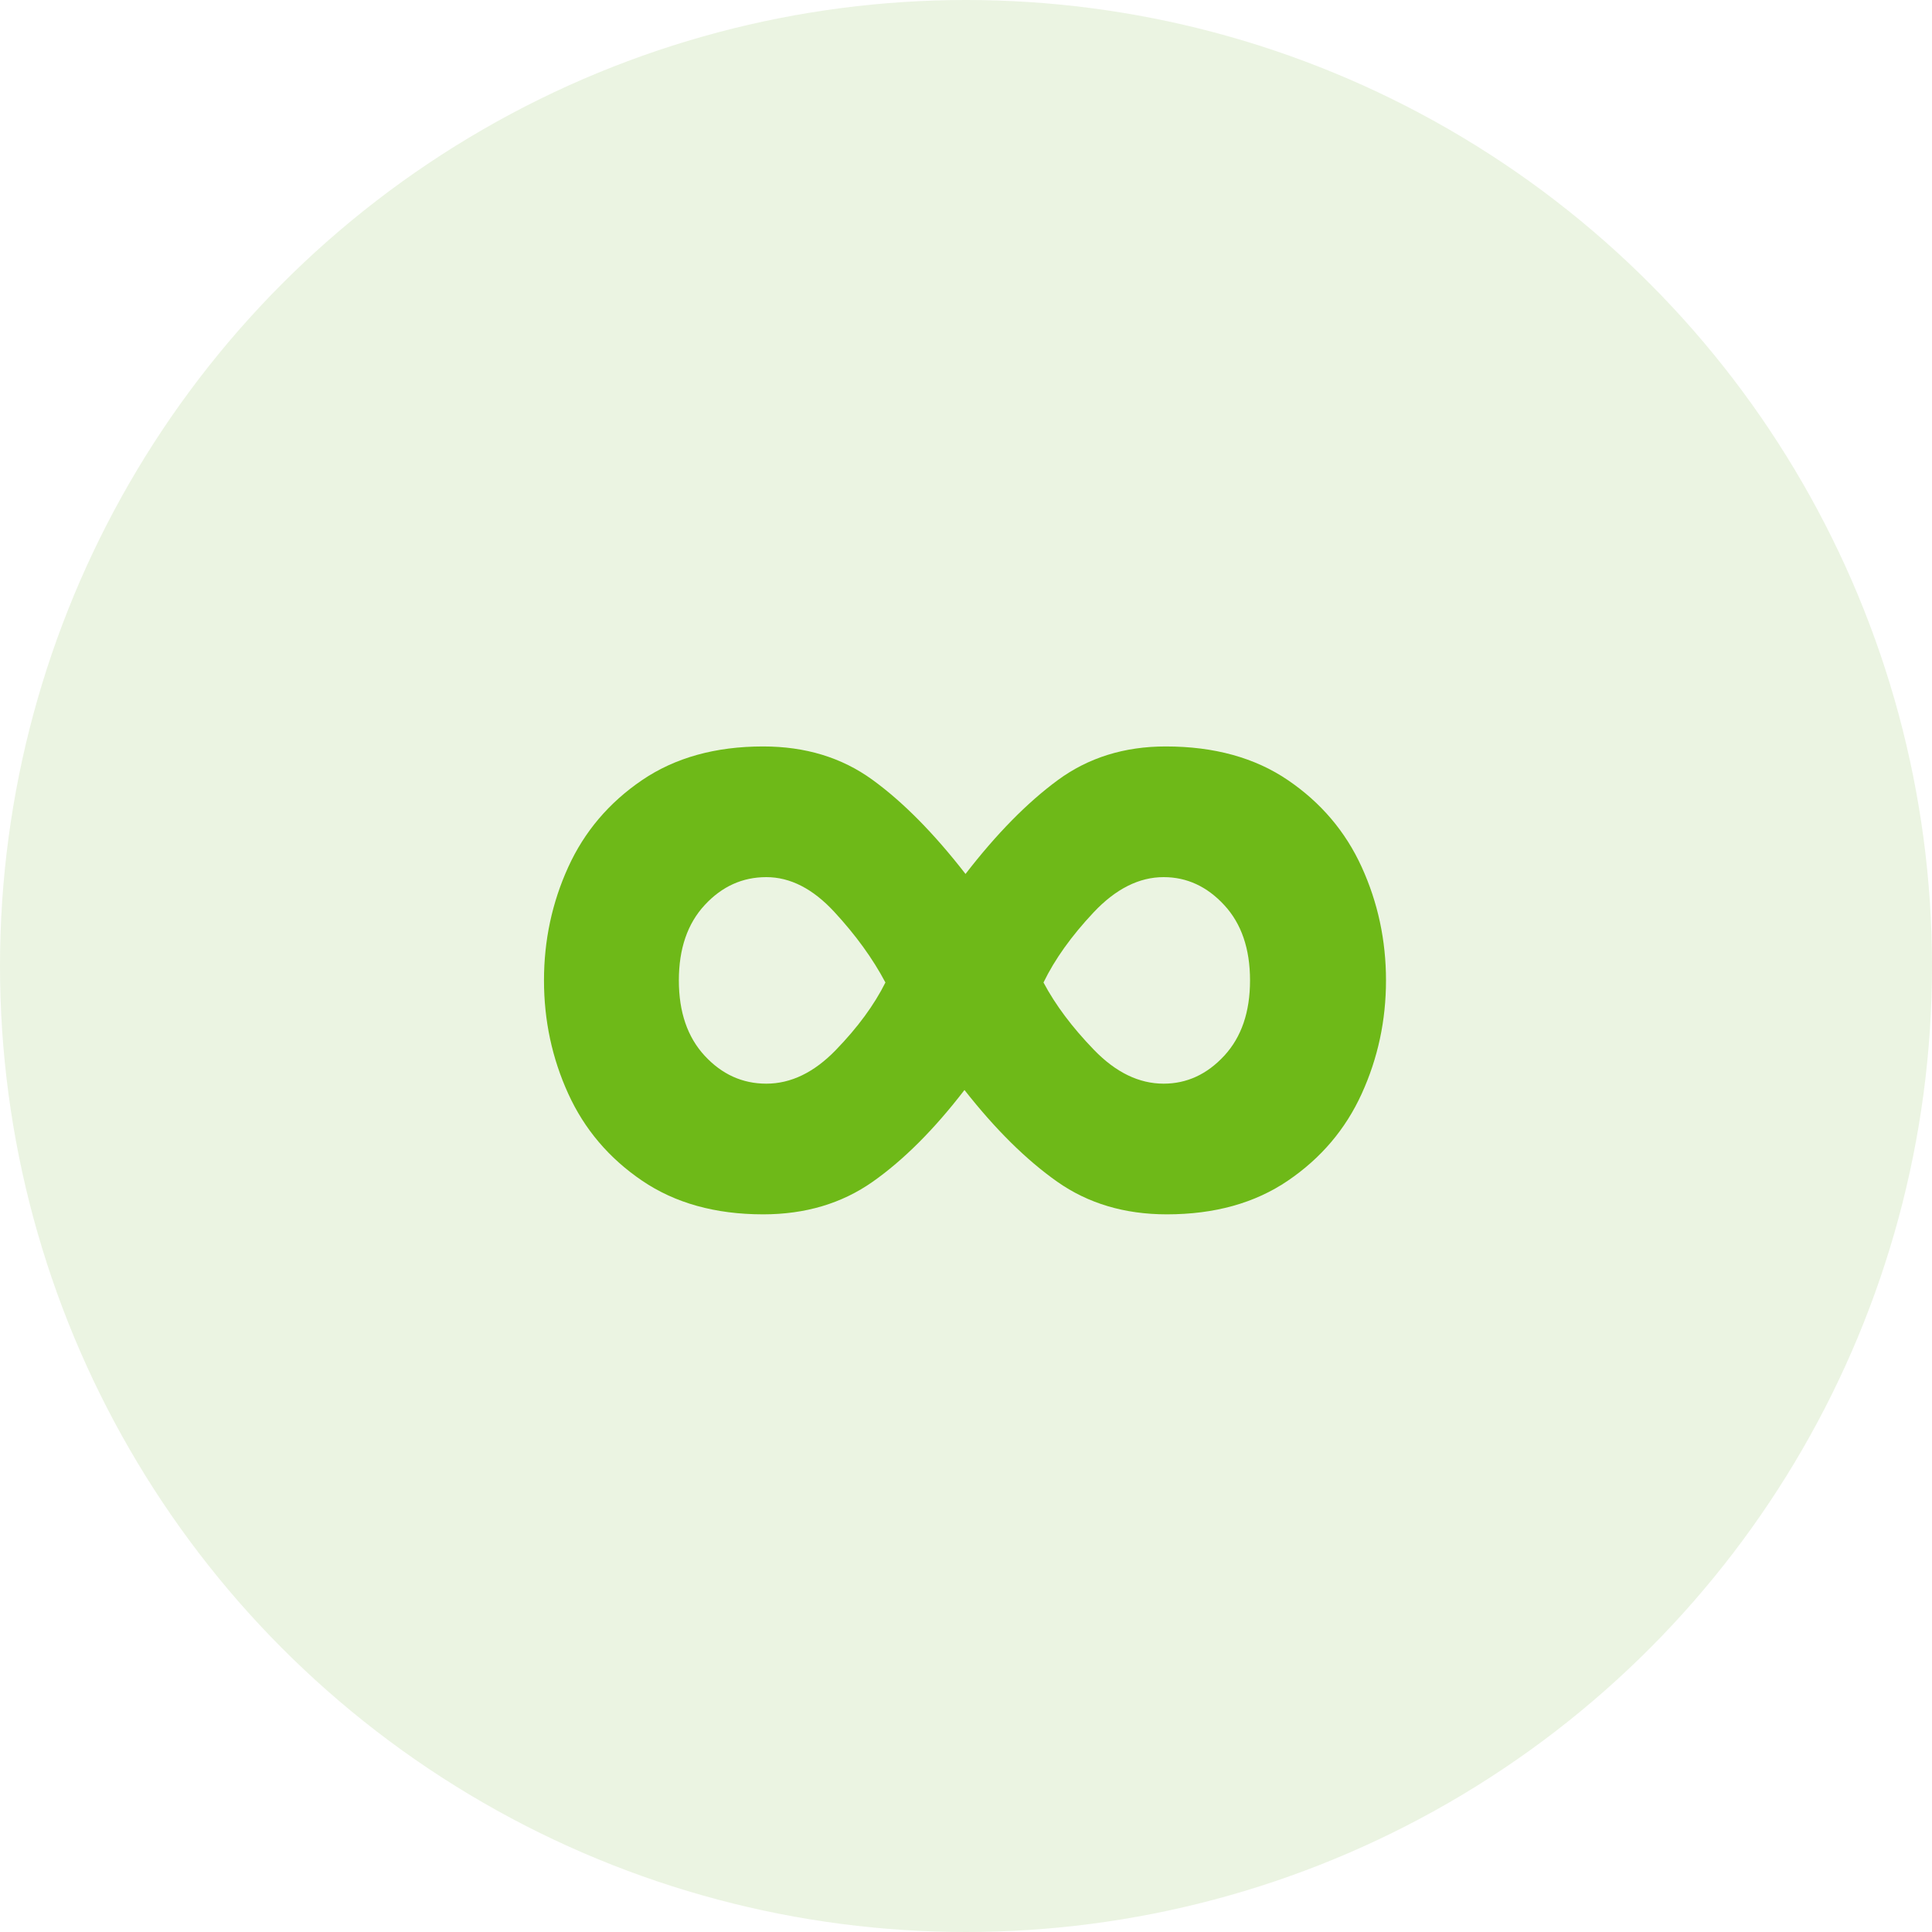 <svg width="72" height="72" viewBox="0 0 72 72" fill="none" xmlns="http://www.w3.org/2000/svg">
<circle cx="36" cy="36" r="36" fill="#58A509" fill-opacity="0.12"/>
<path fill-rule="evenodd" clip-rule="evenodd" d="M43.483 45.255C45.263 45.255 46.769 44.836 47.999 43.998C49.23 43.161 50.146 42.081 50.748 40.758C51.35 39.436 51.652 38.029 51.652 36.537C51.652 35.044 51.35 33.637 50.748 32.315C50.146 30.993 49.23 29.913 47.999 29.075C46.769 28.237 45.25 27.818 43.444 27.818C41.899 27.818 40.557 28.237 39.418 29.075C38.279 29.913 37.134 31.078 35.982 32.57C34.804 31.052 33.645 29.88 32.506 29.055C31.367 28.23 30.012 27.818 28.441 27.818C26.661 27.818 25.156 28.237 23.925 29.075C22.695 29.913 21.778 30.993 21.176 32.315C20.574 33.637 20.273 35.044 20.273 36.537C20.273 38.029 20.574 39.436 21.176 40.758C21.778 42.081 22.695 43.161 23.925 43.998C25.156 44.836 26.661 45.255 28.441 45.255C30.012 45.255 31.374 44.849 32.526 44.038C33.678 43.226 34.817 42.087 35.943 40.621C37.094 42.087 38.246 43.226 39.398 44.038C40.55 44.849 41.912 45.255 43.483 45.255ZM28.559 40.385C27.669 40.385 26.903 40.038 26.262 39.345C25.62 38.651 25.299 37.715 25.299 36.537C25.299 35.358 25.62 34.422 26.262 33.729C26.903 33.035 27.669 32.688 28.559 32.688C29.449 32.688 30.294 33.12 31.092 33.984C31.891 34.848 32.526 35.725 32.997 36.615C32.578 37.453 31.963 38.291 31.151 39.129C30.34 39.967 29.476 40.385 28.559 40.385ZM40.773 39.129C41.585 39.967 42.449 40.385 43.365 40.385C44.229 40.385 44.982 40.038 45.623 39.345C46.265 38.651 46.585 37.715 46.585 36.537C46.585 35.358 46.265 34.422 45.623 33.729C44.982 33.035 44.229 32.688 43.365 32.688C42.449 32.688 41.578 33.127 40.753 34.004C39.929 34.881 39.307 35.751 38.888 36.615C39.333 37.453 39.961 38.291 40.773 39.129Z" fill="#6EB918"/>
</svg>
